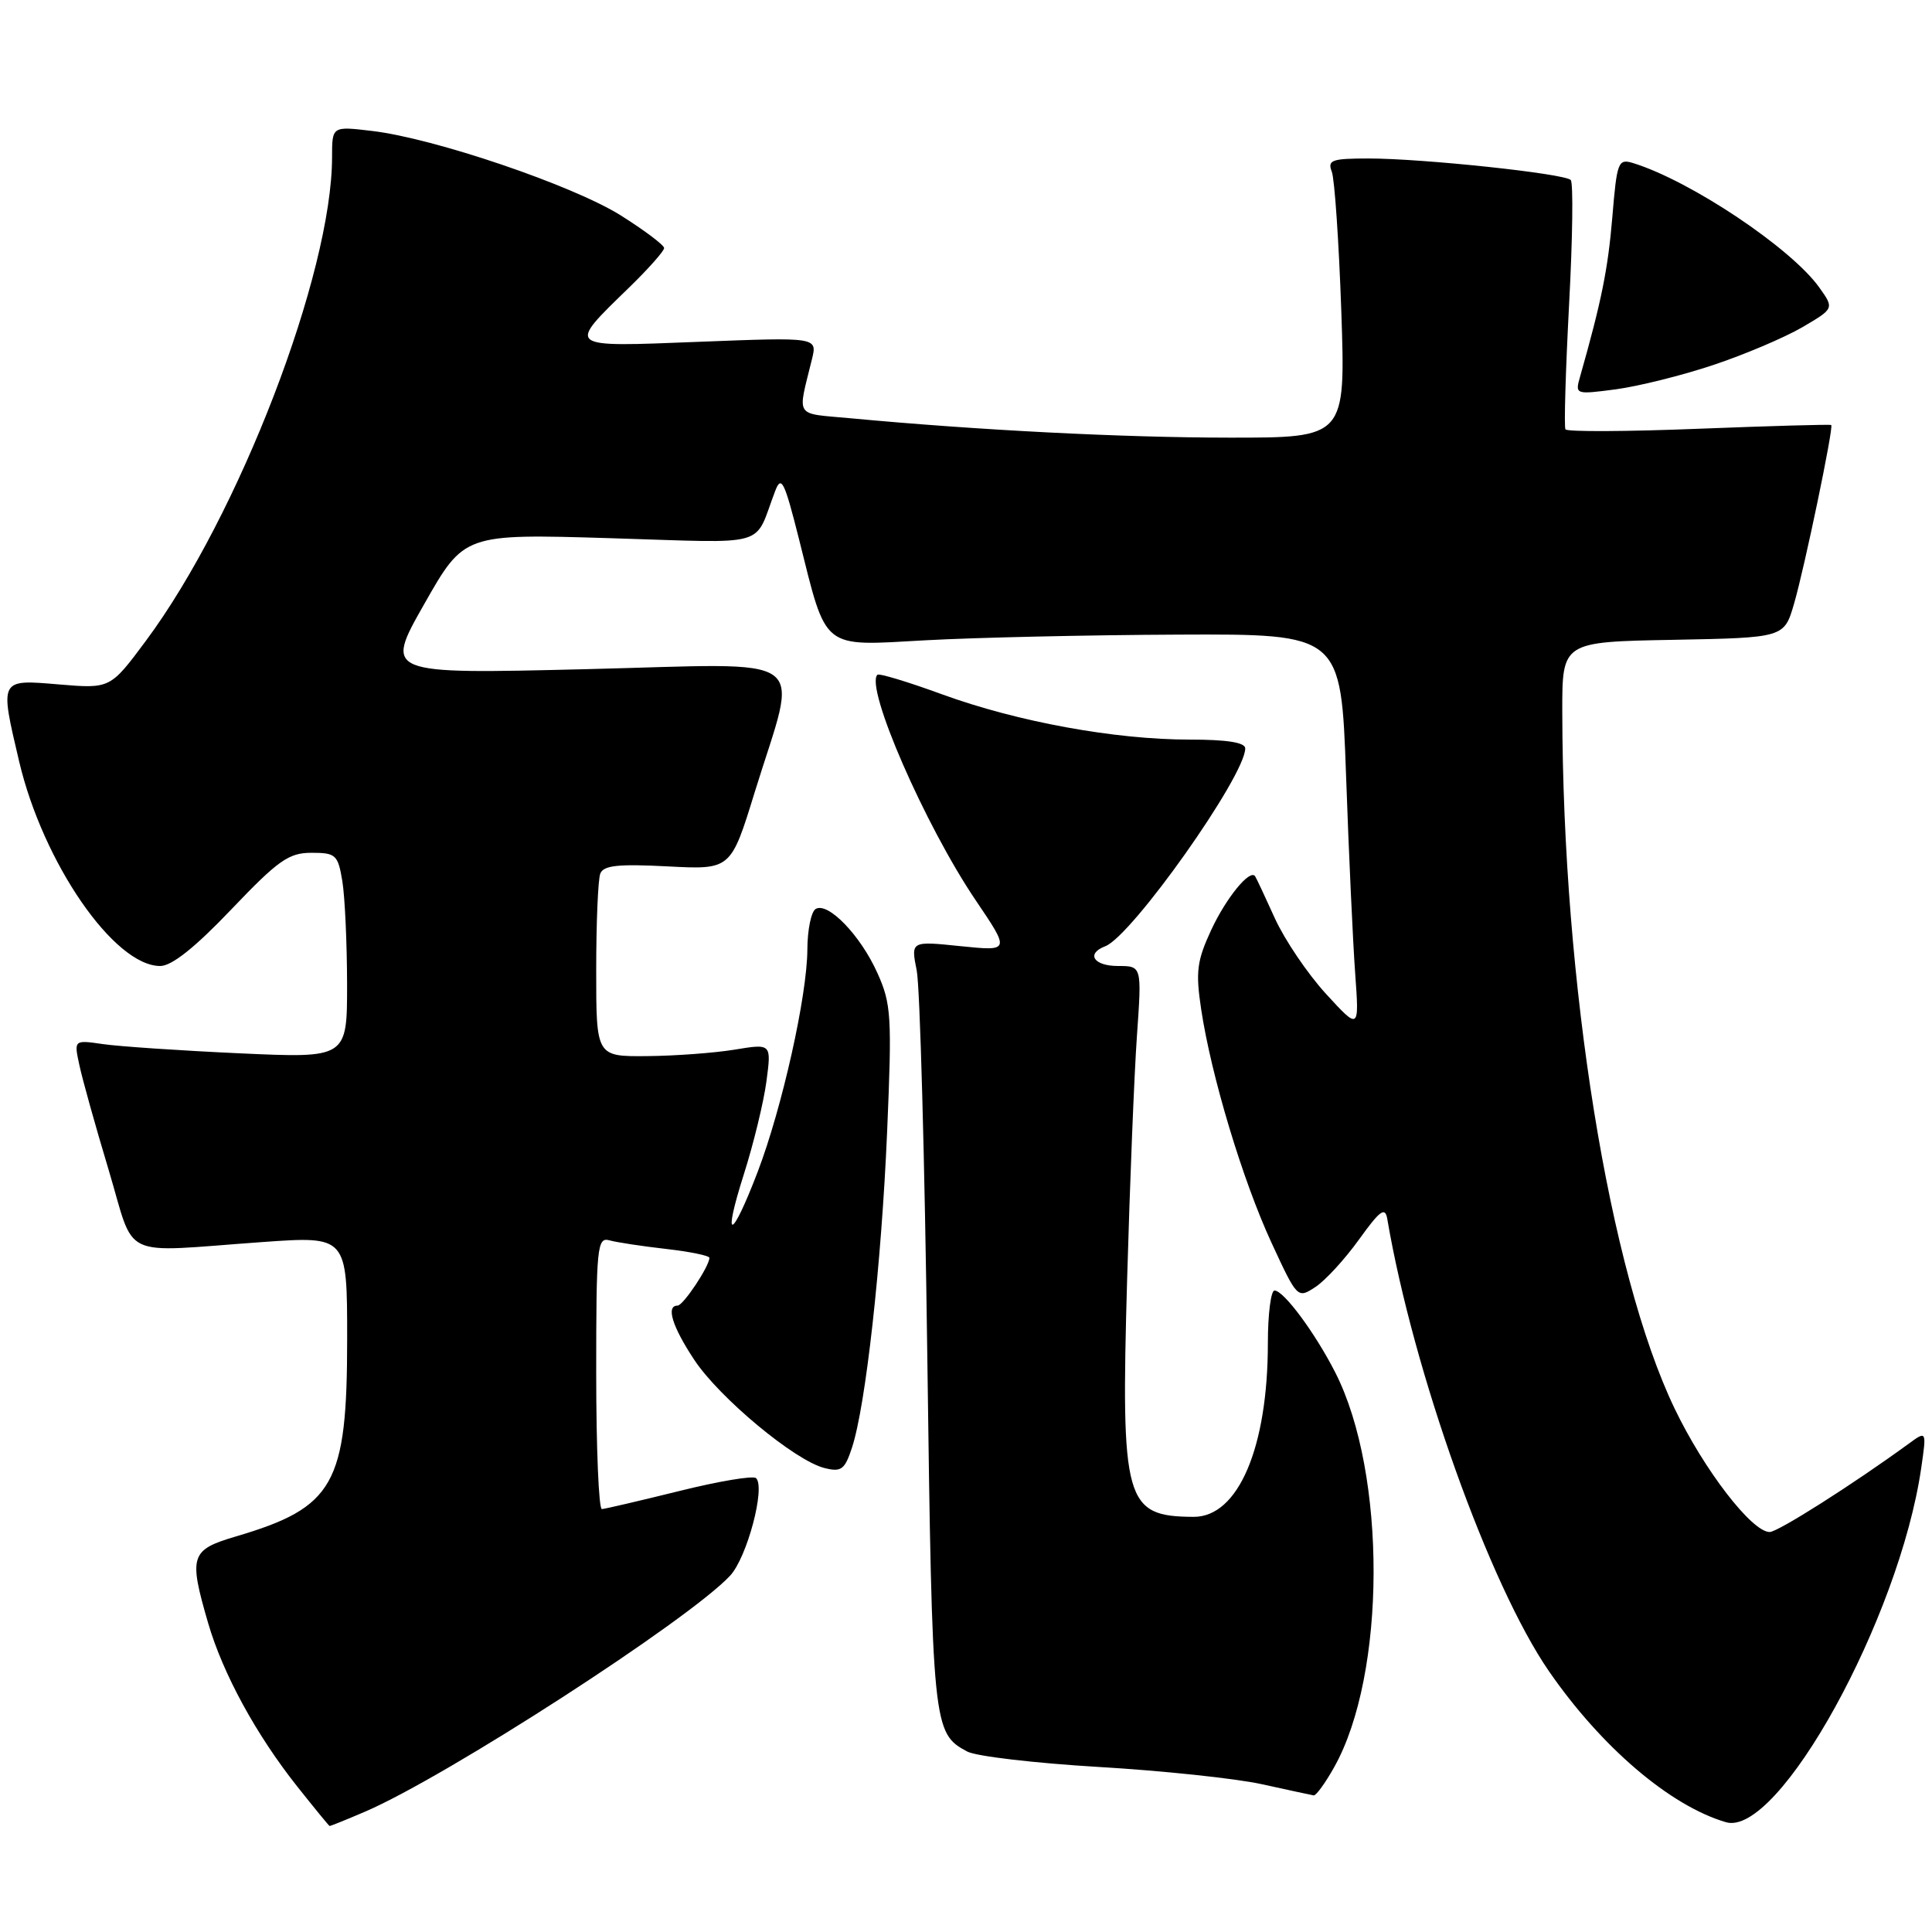 <?xml version="1.0" encoding="UTF-8" standalone="no"?>
<!DOCTYPE svg PUBLIC "-//W3C//DTD SVG 1.1//EN" "http://www.w3.org/Graphics/SVG/1.1/DTD/svg11.dtd" >
<svg xmlns="http://www.w3.org/2000/svg" xmlns:xlink="http://www.w3.org/1999/xlink" version="1.1" viewBox="0 0 256 256">
 <g >
 <path fill="currentColor"
d=" M 48.36 240.06 C 59.09 235.46 91.27 214.66 96.74 208.79 C 98.99 206.38 101.46 197.07 100.18 195.86 C 99.81 195.50 95.22 196.27 90.00 197.57 C 84.78 198.86 80.16 199.94 79.75 199.96 C 79.34 199.98 79.00 191.87 79.00 181.93 C 79.00 165.21 79.13 163.90 80.75 164.35 C 81.71 164.62 85.09 165.13 88.25 165.49 C 91.41 165.85 94.00 166.38 94.00 166.67 C 94.00 167.78 90.53 173.00 89.78 173.00 C 88.22 173.00 89.06 175.75 91.99 180.18 C 95.34 185.24 105.33 193.54 109.24 194.52 C 111.47 195.08 111.93 194.75 112.89 191.83 C 114.71 186.31 116.80 167.50 117.55 149.93 C 118.20 134.65 118.10 133.01 116.26 128.93 C 114.02 123.93 109.69 119.45 108.07 120.45 C 107.48 120.82 106.99 123.23 106.98 125.81 C 106.95 131.96 103.64 146.76 100.41 155.24 C 96.89 164.44 95.68 164.68 98.56 155.61 C 99.85 151.56 101.20 146.00 101.56 143.26 C 102.22 138.28 102.22 138.28 97.36 139.08 C 94.69 139.52 89.46 139.91 85.75 139.94 C 79.00 140.00 79.00 140.00 79.00 128.58 C 79.00 122.30 79.24 116.53 79.54 115.76 C 79.96 114.67 81.89 114.46 88.46 114.80 C 96.84 115.24 96.84 115.24 100.00 104.98 C 105.82 86.14 108.27 87.93 77.60 88.67 C 50.94 89.32 50.94 89.32 56.22 80.03 C 61.50 70.73 61.50 70.73 80.80 71.31 C 102.38 71.96 99.79 72.69 102.72 65.05 C 103.53 62.93 103.94 63.76 105.87 71.43 C 109.60 86.31 108.73 85.61 122.65 84.84 C 129.17 84.48 144.22 84.14 156.10 84.09 C 177.69 84.00 177.69 84.00 178.36 102.75 C 178.72 113.06 179.27 124.88 179.57 129.00 C 180.11 136.50 180.11 136.50 175.70 131.69 C 173.27 129.04 170.23 124.54 168.93 121.69 C 167.64 118.84 166.46 116.32 166.31 116.11 C 165.63 115.10 162.47 118.97 160.49 123.23 C 158.60 127.31 158.41 128.75 159.16 133.73 C 160.49 142.56 164.65 156.38 168.47 164.65 C 171.90 172.06 171.93 172.09 174.29 170.54 C 175.60 169.69 178.20 166.85 180.07 164.25 C 182.86 160.37 183.54 159.87 183.82 161.51 C 187.28 181.79 197.36 209.99 205.22 221.41 C 212.17 231.49 221.29 239.28 228.69 241.45 C 235.65 243.50 251.68 214.43 254.57 194.53 C 255.29 189.56 255.29 189.56 252.90 191.31 C 245.56 196.66 235.58 203.00 234.49 203.00 C 232.13 203.00 225.80 194.78 221.89 186.63 C 213.21 168.54 207.07 130.43 207.01 94.28 C 207.00 85.05 207.00 85.05 221.71 84.78 C 236.41 84.50 236.41 84.50 237.72 80.00 C 239.11 75.23 242.98 56.65 242.65 56.32 C 242.55 56.21 234.66 56.44 225.13 56.81 C 215.60 57.19 207.64 57.23 207.43 56.89 C 207.23 56.56 207.45 49.14 207.91 40.39 C 208.38 31.65 208.48 24.21 208.13 23.85 C 207.31 23.00 188.53 21.00 181.35 21.00 C 176.46 21.00 175.87 21.21 176.47 22.75 C 176.84 23.71 177.41 32.04 177.73 41.25 C 178.30 58.00 178.30 58.00 162.90 57.99 C 148.73 57.98 129.64 57.01 112.67 55.42 C 105.16 54.72 105.66 55.49 107.59 47.59 C 108.30 44.68 108.30 44.68 92.64 45.29 C 74.79 45.99 75.05 46.19 83.42 38.04 C 85.94 35.59 88.00 33.26 88.00 32.87 C 88.00 32.48 85.41 30.53 82.25 28.54 C 75.90 24.56 57.52 18.31 49.28 17.35 C 44.00 16.72 44.00 16.72 44.00 20.80 C 44.00 36.22 31.64 68.34 19.34 84.90 C 14.61 91.26 14.61 91.26 7.81 90.69 C -0.12 90.02 -0.05 89.90 2.54 100.91 C 5.71 114.34 15.12 128.00 21.23 128.00 C 22.76 128.00 25.84 125.55 30.65 120.50 C 36.87 113.98 38.26 113.00 41.27 113.00 C 44.50 113.00 44.78 113.26 45.36 116.75 C 45.70 118.81 45.98 124.94 45.99 130.36 C 46.00 140.22 46.00 140.22 31.75 139.57 C 23.91 139.21 15.77 138.66 13.65 138.35 C 9.79 137.79 9.79 137.79 10.52 141.14 C 10.91 142.99 12.65 149.22 14.39 155.00 C 18.02 167.10 15.56 165.95 34.75 164.58 C 46.00 163.78 46.00 163.78 46.00 177.42 C 46.00 196.71 44.29 199.74 31.25 203.59 C 25.23 205.37 24.98 206.14 27.58 215.07 C 29.53 221.77 33.94 229.85 39.37 236.70 C 41.64 239.56 43.58 241.93 43.67 241.95 C 43.76 241.98 45.87 241.13 48.36 240.06 Z  M 176.78 234.17 C 183.69 221.88 183.76 195.27 176.93 181.86 C 174.26 176.62 170.10 171.00 168.88 171.00 C 168.40 171.00 168.00 174.13 168.00 177.95 C 168.00 191.81 164.07 201.02 158.16 200.99 C 149.04 200.94 148.51 199.05 149.35 169.52 C 149.71 156.86 150.29 142.34 150.65 137.25 C 151.30 128.00 151.30 128.00 148.15 128.00 C 144.91 128.00 143.86 126.37 146.46 125.38 C 149.99 124.02 165.00 102.81 165.00 99.17 C 165.00 98.38 162.59 98.00 157.63 98.00 C 147.72 98.00 134.81 95.64 124.85 92.01 C 120.34 90.36 116.48 89.19 116.26 89.41 C 114.60 91.07 122.56 109.34 129.27 119.27 C 133.85 126.04 133.85 126.04 127.27 125.37 C 120.69 124.69 120.69 124.69 121.47 128.60 C 121.90 130.74 122.53 153.65 122.87 179.50 C 123.53 228.96 123.60 229.65 128.17 232.09 C 129.34 232.72 137.17 233.63 145.57 234.13 C 153.97 234.62 163.69 235.65 167.17 236.41 C 170.65 237.18 173.75 237.84 174.07 237.90 C 174.38 237.95 175.60 236.28 176.78 234.17 Z  M 227.00 48.37 C 231.12 47.00 236.42 44.75 238.78 43.38 C 243.05 40.88 243.05 40.88 241.07 38.10 C 237.35 32.88 224.01 23.96 216.40 21.61 C 214.41 21.00 214.25 21.42 213.64 28.80 C 213.06 35.67 212.22 39.86 209.37 49.90 C 208.69 52.28 208.74 52.29 214.09 51.59 C 217.07 51.19 222.88 49.75 227.00 48.37 Z "/>
</g>
</svg>
